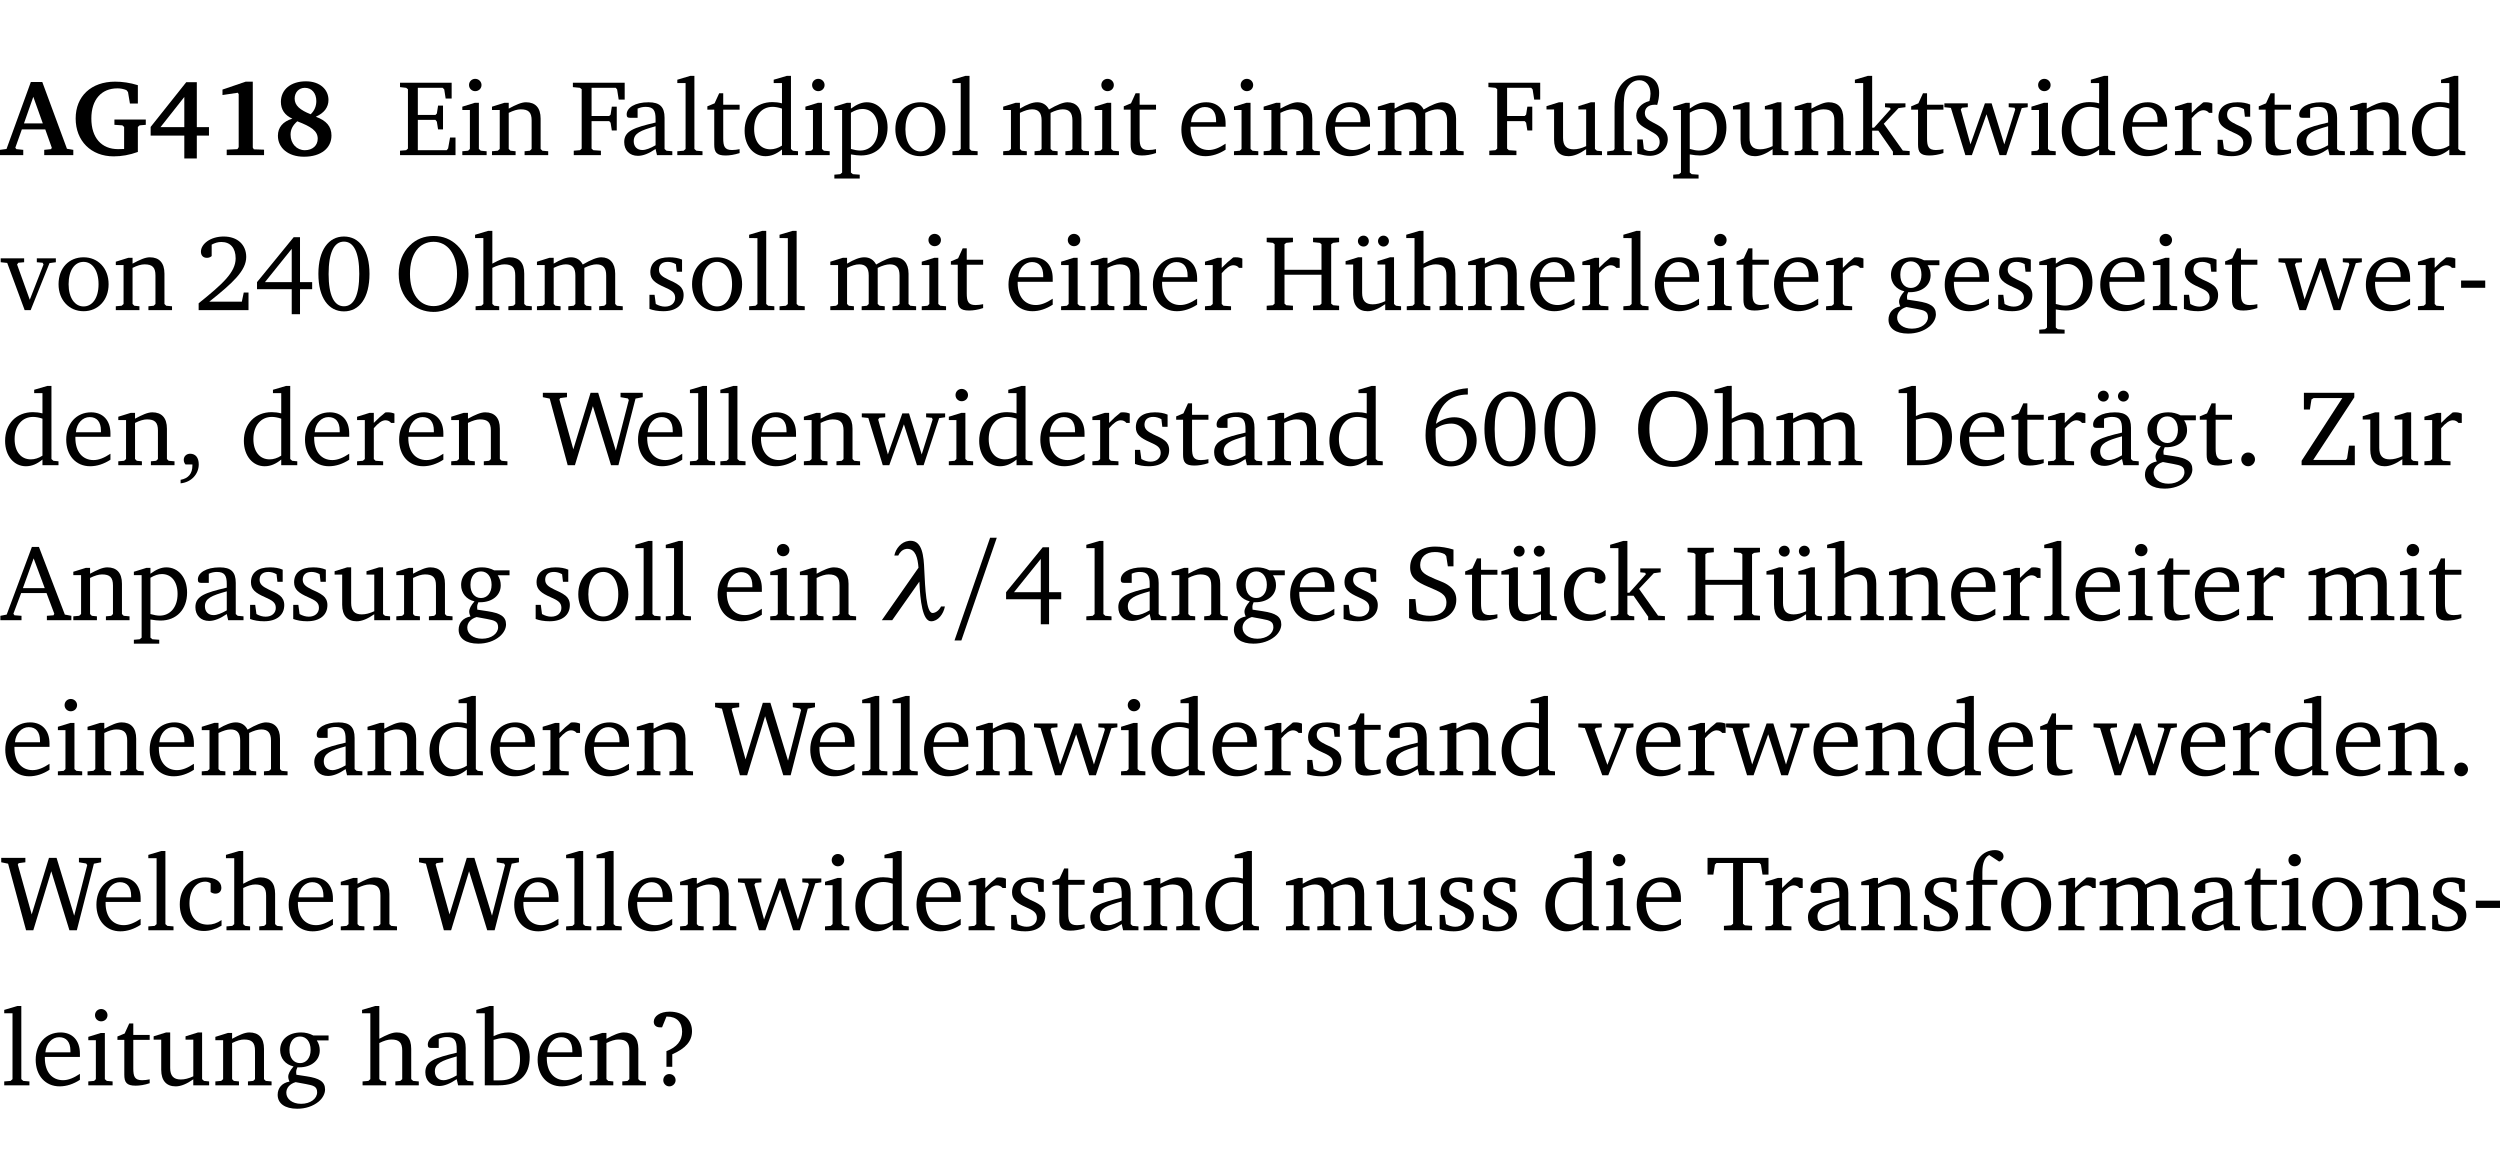 <?xml version="1.0" encoding="UTF-8" standalone="no"?>
<svg
   width="221.704pt"
   height="104.326pt"
   viewBox="0 0 221.704 104.326"
   version="1.2"
   id="svg823"
   sodipodi:docname="50286ffe2660.pdf"
   xmlns:inkscape="http://www.inkscape.org/namespaces/inkscape"
   xmlns:sodipodi="http://sodipodi.sourceforge.net/DTD/sodipodi-0.dtd"
   xmlns:xlink="http://www.w3.org/1999/xlink"
   xmlns="http://www.w3.org/2000/svg"
   xmlns:svg="http://www.w3.org/2000/svg">
  <sodipodi:namedview
     id="namedview825"
     pagecolor="#ffffff"
     bordercolor="#000000"
     borderopacity="0.25"
     inkscape:showpageshadow="2"
     inkscape:pageopacity="0.0"
     inkscape:pagecheckerboard="0"
     inkscape:deskcolor="#d1d1d1"
     inkscape:document-units="pt" />
  <defs
     id="defs160">
    <g
       id="g158">
      <symbol
         overflow="visible"
         id="glyph0-0">
        <path
           style="stroke:none"
           d=""
           id="path2" />
      </symbol>
      <symbol
         overflow="visible"
         id="glyph0-1">
        <path
           style="stroke:none"
           d="m 2.625,-6.484 -2.156,5.938 -0.578,0.078 V 0 h 2.062 V -0.469 L 1.344,-0.531 1.25,-0.656 1.828,-2.281 H 3.906 l 0.578,1.625 -0.062,0.125 -0.609,0.062 V 0 h 2.578 v -0.469 l -0.562,-0.094 -2.188,-5.922 z m 0.219,1.312 L 3.688,-2.812 H 2.016 Z m 0,0"
           id="path5" />
      </symbol>
      <symbol
         overflow="visible"
         id="glyph0-2">
        <path
           style="stroke:none"
           d="M 3.812,-3.156 V -2.688 L 4.516,-2.641 4.672,-2.5 v 1.953 c -0.25,0.016 -0.438,0.016 -0.531,0.016 -1.469,0 -2.375,-1 -2.375,-2.719 0,-1.672 0.891,-2.672 2.312,-2.672 0.266,0 0.531,0.047 0.797,0.156 L 5.016,-5.594 5.188,-4.578 h 0.703 v -1.625 C 5.188,-6.422 4.5,-6.516 3.875,-6.516 c -2.125,0 -3.5,1.297 -3.5,3.266 0,1.984 1.359,3.359 3.375,3.359 0.703,0 1.406,-0.125 2.141,-0.391 V -2.5 L 6.047,-2.641 6.594,-2.688 v -0.469 z m 0,0"
           id="path8" />
      </symbol>
      <symbol
         overflow="visible"
         id="glyph0-3">
        <path
           style="stroke:none"
           d="M 3.391,-6.469 0.234,-2.5 v 0.766 H 3.219 v 2.031 h 1.109 v -2.031 H 5.406 v -0.75 H 4.328 V -6.469 Z m -0.172,1.312 v 2.672 H 1.109 Z m 0,0"
           id="path11" />
      </symbol>
      <symbol
         overflow="visible"
         id="glyph0-4">
        <path
           style="stroke:none"
           d="m 3.109,-6.516 -2.062,0.703 v 0.484 l 1.359,-0.203 0.078,0.125 v 4.703 L 2.375,-0.531 1.422,-0.484 V 0 h 3.312 v -0.484 l -0.906,-0.031 -0.094,-0.156 v -5.844 z m 0,0"
           id="path14" />
      </symbol>
      <symbol
         overflow="visible"
         id="glyph0-5">
        <path
           style="stroke:none"
           d="M 3.312,-3.625 C 2.359,-4 1.891,-4.406 1.891,-5.016 c 0,-0.547 0.375,-0.953 0.906,-0.953 0.609,0 1.016,0.469 1.016,1.172 0,0.469 -0.172,0.859 -0.5,1.172 z m 0.453,0.219 c 0.75,-0.328 1.125,-0.844 1.125,-1.484 0,-0.938 -0.766,-1.656 -2,-1.656 -1.344,0 -2.219,0.734 -2.219,1.828 0,0.672 0.344,1.188 1.016,1.484 -0.844,0.25 -1.281,0.781 -1.281,1.516 0,1.062 0.891,1.859 2.312,1.859 1.531,0 2.438,-0.781 2.438,-1.875 0,-0.812 -0.453,-1.328 -1.391,-1.672 z M 2.125,-3 c 1.219,0.469 1.812,0.844 1.812,1.547 0,0.594 -0.453,1.016 -1.141,1.016 -0.719,0 -1.266,-0.578 -1.266,-1.375 0,-0.469 0.188,-0.828 0.594,-1.188 z m 0,0"
           id="path17" />
      </symbol>
      <symbol
         overflow="visible"
         id="glyph1-0">
        <path
           style="stroke:none"
           d=""
           id="path20" />
      </symbol>
      <symbol
         overflow="visible"
         id="glyph1-1">
        <path
           style="stroke:none"
           d="M 0.312,0 H 5.234 V -1.562 H 4.75 l -0.172,0.969 -0.125,0.156 h -2.562 V -3.125 h 1.562 l 0.125,0.156 0.109,0.688 H 4.125 V -4.391 H 3.688 l -0.109,0.703 -0.125,0.125 h -1.562 V -5.969 H 4.094 l 0.141,0.141 0.125,0.812 h 0.531 v -1.406 H 0.312 v 0.391 l 0.547,0.062 0.156,0.125 v 5.266 L 0.859,-0.438 0.312,-0.391 Z m 0,0"
           id="path23" />
      </symbol>
      <symbol
         overflow="visible"
         id="glyph1-2">
        <path
           style="stroke:none"
           d="m 1.469,-6.766 c -0.297,0 -0.547,0.234 -0.547,0.547 0,0.312 0.25,0.547 0.547,0.547 0.312,0 0.562,-0.234 0.562,-0.547 0,-0.297 -0.25,-0.547 -0.562,-0.547 z m -0.031,2.125 -1.109,0.344 V -4 H 1 v 3.453 L 0.844,-0.391 0.328,-0.344 V 0 h 2.156 V -0.344 L 1.969,-0.391 1.797,-0.547 v -4.094 z m 0,0"
           id="path26" />
      </symbol>
      <symbol
         overflow="visible"
         id="glyph1-3">
        <path
           style="stroke:none"
           d="M 0.281,0 H 2.375 V -0.344 L 1.922,-0.391 1.766,-0.547 V -3.75 c 0.406,-0.203 0.766,-0.312 1.062,-0.312 0.703,0 0.969,0.281 0.969,0.984 v 2.531 l -0.156,0.156 -0.469,0.047 V 0 h 2.094 V -0.344 L 4.75,-0.391 4.594,-0.547 v -2.688 c 0,-0.969 -0.469,-1.453 -1.297,-1.453 -0.406,0 -0.891,0.219 -1.531,0.562 v -0.516 h -0.375 L 0.281,-4.297 V -4 h 0.688 v 3.453 L 0.797,-0.391 0.281,-0.344 Z m 0,0"
           id="path29" />
      </symbol>
      <symbol
         overflow="visible"
         id="glyph1-4">
        <path
           style="stroke:none"
           d="M 0.312,0 H 2.719 V -0.391 L 2.047,-0.438 1.891,-0.578 v -2.438 h 1.562 L 3.578,-2.875 3.688,-2.188 H 4.125 V -4.297 H 3.688 l -0.109,0.703 -0.125,0.125 h -1.562 v -2.5 H 4.031 l 0.125,0.141 0.141,0.906 h 0.531 v -1.5 h -4.594 v 0.391 l 0.625,0.062 0.156,0.125 v 5.266 L 0.859,-0.438 0.312,-0.391 Z m 0,0"
           id="path32" />
      </symbol>
      <symbol
         overflow="visible"
         id="glyph1-5">
        <path
           style="stroke:none"
           d="M 3.188,-0.547 3.312,0 H 4.672 V -0.344 L 4.156,-0.391 3.984,-0.547 V -3.312 c 0,-0.969 -0.422,-1.375 -1.422,-1.375 -1.203,0 -1.938,0.484 -1.938,1.078 0,0.219 0.078,0.297 0.297,0.297 H 1.594 V -4.125 c 0.25,-0.109 0.484,-0.156 0.719,-0.156 0.688,0 0.875,0.328 0.875,1.078 v 0.312 C 1.281,-2.438 0.406,-2.156 0.406,-1.156 c 0,0.719 0.469,1.219 1.219,1.219 0.453,0 0.969,-0.203 1.562,-0.609 z m 0,-0.328 C 2.719,-0.609 2.328,-0.453 2.016,-0.453 1.531,-0.453 1.25,-0.766 1.25,-1.234 1.25,-1.938 1.844,-2.188 3.188,-2.562 Z m 0,0"
           id="path35" />
      </symbol>
      <symbol
         overflow="visible"
         id="glyph1-6">
        <path
           style="stroke:none"
           d="M 0.266,0 H 2.5 V -0.344 L 1.953,-0.391 1.781,-0.547 V -7.031 H 1.422 l -1.156,0.344 v 0.297 H 1 v 5.844 l -0.172,0.156 -0.562,0.047 z m 0,0"
           id="path38" />
      </symbol>
      <symbol
         overflow="visible"
         id="glyph1-7">
        <path
           style="stroke:none"
           d="m 0.844,-4.031 v 3.094 c 0,0.672 0.203,0.969 1,0.969 0.359,0 0.797,-0.062 1.25,-0.219 v -0.344 c -0.219,0.047 -0.438,0.078 -0.672,0.078 -0.656,0 -0.781,-0.328 -0.781,-1.047 V -4.031 H 3.094 v -0.438 H 1.641 V -5.484 H 1.281 L 0.875,-4.594 0.234,-4.328 v 0.297 z m 0,0"
           id="path41" />
      </symbol>
      <symbol
         overflow="visible"
         id="glyph1-8">
        <path
           style="stroke:none"
           d="M 3.656,-6.391 V -4.594 C 3.359,-4.672 3.078,-4.703 2.812,-4.703 c -1.453,0 -2.469,1.016 -2.469,2.547 0,1.344 0.797,2.25 1.844,2.25 0.531,0 0.984,-0.203 1.469,-0.594 V 0 H 5.078 V -0.344 L 4.625,-0.391 4.453,-0.547 V -7.031 H 4.094 L 2.922,-6.688 v 0.297 z m 0,5.547 C 3.312,-0.625 2.969,-0.516 2.625,-0.516 c -0.859,0 -1.438,-0.672 -1.438,-1.797 0,-1.203 0.672,-1.969 1.641,-1.969 0.219,0 0.516,0.047 0.828,0.156 z m 0,0"
           id="path44" />
      </symbol>
      <symbol
         overflow="visible"
         id="glyph1-9">
        <path
           style="stroke:none"
           d="m 0.219,2.078 h 2.25 V 1.734 L 1.859,1.688 1.688,1.547 V -0.062 C 2.047,0 2.344,0.031 2.578,0.031 4,0.031 4.938,-0.953 4.938,-2.453 4.938,-3.797 4.156,-4.688 3.094,-4.688 2.656,-4.688 2.203,-4.5 1.688,-4.125 V -4.641 H 1.328 L 0.219,-4.297 V -4 h 0.688 V 1.547 L 0.734,1.688 0.219,1.734 Z m 1.469,-2.625 v -3.219 c 0.375,-0.219 0.688,-0.328 1.016,-0.328 0.828,0 1.391,0.656 1.391,1.766 0,1.172 -0.656,1.922 -1.594,1.922 -0.219,0 -0.484,-0.047 -0.812,-0.141 z m 0,0"
           id="path47" />
      </symbol>
      <symbol
         overflow="visible"
         id="glyph1-10">
        <path
           style="stroke:none"
           d="m 2.578,-4.688 c -1.297,0 -2.219,0.953 -2.219,2.391 0,1.406 0.938,2.391 2.219,2.391 1.281,0 2.219,-0.984 2.219,-2.391 0,-1.422 -0.938,-2.391 -2.219,-2.391 z m 0,0.406 c 0.766,0 1.328,0.75 1.328,1.984 0,1.234 -0.562,1.969 -1.328,1.969 -0.766,0 -1.328,-0.75 -1.328,-1.969 0,-1.25 0.547,-1.984 1.328,-1.984 z m 0,0"
           id="path50" />
      </symbol>
      <symbol
         overflow="visible"
         id="glyph1-11">
        <path
           style="stroke:none"
           d="M 4.344,-4.047 C 4.125,-4.469 3.766,-4.688 3.297,-4.688 c -0.406,0 -0.906,0.188 -1.531,0.562 v -0.516 h -0.375 L 0.281,-4.297 V -4 h 0.688 v 3.453 L 0.797,-0.391 0.281,-0.344 V 0 H 2.375 V -0.344 L 1.922,-0.391 1.766,-0.547 V -3.75 C 2.188,-3.953 2.531,-4.062 2.844,-4.062 c 0.578,0 0.844,0.312 0.844,0.984 v 2.531 L 3.531,-0.391 3.062,-0.344 V 0 H 5.109 V -0.344 L 4.656,-0.391 4.484,-0.547 V -3.75 c 0.406,-0.203 0.781,-0.312 1.078,-0.312 0.594,0 0.859,0.312 0.859,0.984 v 2.531 L 6.25,-0.391 5.797,-0.344 V 0 h 2.094 V -0.344 L 7.375,-0.391 7.219,-0.547 v -2.688 c 0,-0.953 -0.484,-1.453 -1.234,-1.453 -0.375,0 -0.922,0.219 -1.641,0.641 z m 0,0"
           id="path53" />
      </symbol>
      <symbol
         overflow="visible"
         id="glyph1-12">
        <path
           style="stroke:none"
           d="m 4.281,-1.016 c -0.547,0.359 -1.016,0.562 -1.5,0.562 -0.969,0 -1.609,-0.734 -1.609,-1.953 0,-0.031 0,-0.078 0,-0.109 H 4.281 c 0,-0.109 0,-0.203 0,-0.297 0,-1.172 -0.672,-1.875 -1.719,-1.875 -1.281,0 -2.203,0.984 -2.203,2.422 0,1.406 0.859,2.359 2.125,2.359 0.609,0 1.219,-0.203 1.797,-0.578 z M 3.438,-2.922 H 1.219 c 0.062,-0.812 0.609,-1.344 1.219,-1.344 0.641,0 1,0.422 1,1.203 0,0.047 0,0.094 0,0.141 z m 0,0"
           id="path56" />
      </symbol>
      <symbol
         overflow="visible"
         id="glyph1-13">
        <path
           style="stroke:none"
           d="M 1.359,-4.688 0.25,-4.344 v 0.297 H 0.922 V -1.375 c 0,0.969 0.469,1.469 1.281,1.469 0.469,0 0.984,-0.219 1.562,-0.625 V 0 h 1.406 V -0.344 L 4.719,-0.391 4.547,-0.547 V -4.688 H 4.188 l -1.109,0.344 v 0.297 h 0.688 v 3.25 C 3.359,-0.609 3,-0.516 2.656,-0.516 c -0.641,0 -0.938,-0.328 -0.938,-1.016 V -4.688 Z m 0,0"
           id="path59" />
      </symbol>
      <symbol
         overflow="visible"
         id="glyph1-14">
        <path
           style="stroke:none"
           d="m 4.625,-4.453 c 0.109,-0.375 0.172,-0.719 0.172,-1.062 0,-1 -0.594,-1.562 -1.609,-1.562 -1.375,0 -2.344,1.078 -2.344,2.781 v 3.75 L 0.734,-0.406 0.188,-0.328 V 0 H 2.375 V -0.328 L 1.734,-0.375 1.656,-0.547 V -4.125 c 0,-0.766 0.031,-1.344 0.25,-1.75 0.281,-0.516 0.656,-0.766 1.141,-0.766 0.578,0 0.984,0.469 0.984,1.188 0,0.188 -0.031,0.406 -0.094,0.656 C 3.219,-4.625 2.766,-4.094 2.766,-3.5 c 0,0.656 0.453,0.922 1.188,1.328 0.562,0.312 0.891,0.484 0.891,1.016 0,0.438 -0.328,0.797 -0.828,0.797 -0.234,0 -0.406,-0.062 -0.578,-0.188 L 3.344,-1.391 H 2.859 V -0.125 C 3.344,0 3.703,0.062 3.953,0.062 c 0.969,0 1.609,-0.656 1.609,-1.469 0,-0.531 -0.297,-0.938 -0.922,-1.281 -0.688,-0.375 -1.109,-0.516 -1.109,-1.047 0,-0.438 0.312,-0.734 0.859,-0.734 0.062,0 0.141,0 0.234,0.016 z m 0,0"
           id="path62" />
      </symbol>
      <symbol
         overflow="visible"
         id="glyph1-15">
        <path
           style="stroke:none"
           d="m 0.234,0 h 2.094 v -0.344 l -0.438,-0.047 -0.172,-0.156 v -1.625 H 2.266 L 3.562,-0.312 V 0 H 5.047 V -0.359 L 4.438,-0.406 2.75,-2.781 4.062,-4.172 4.672,-4.25 v -0.344 h -1.812 V -4.25 l 0.438,0.047 0.062,0.125 -1.469,1.641 H 1.719 v -4.594 h -0.375 L 0.188,-6.688 v 0.297 h 0.734 v 5.844 L 0.75,-0.391 0.234,-0.344 Z m 0,0"
           id="path65" />
      </symbol>
      <symbol
         overflow="visible"
         id="glyph1-16">
        <path
           style="stroke:none"
           d="M -0.016,-4.594 V -4.25 L 0.562,-4.188 1.844,0 H 2.422 L 3.719,-3.625 4.875,0 H 5.469 L 6.844,-4.172 7.375,-4.25 V -4.594 H 5.688 V -4.25 l 0.516,0.047 0.062,0.156 -0.969,3.094 -1.125,-3.641 H 3.578 L 2.297,-0.953 1.438,-4.047 1.547,-4.203 2.062,-4.25 v -0.344 z m 0,0"
           id="path68" />
      </symbol>
      <symbol
         overflow="visible"
         id="glyph1-17">
        <path
           style="stroke:none"
           d="m 0.281,0 h 2.312 V -0.344 L 1.922,-0.391 1.766,-0.547 V -3.281 c 0.391,-0.453 0.719,-0.703 1.031,-0.703 0.203,0 0.375,0.078 0.5,0.234 H 3.594 V -4.578 C 3.391,-4.656 3.219,-4.688 3.016,-4.688 c -0.078,0 -0.156,0 -0.234,0.016 C 2.438,-4.406 2.094,-4.094 1.766,-3.75 v -0.891 h -0.375 L 0.281,-4.297 V -4 h 0.688 v 3.453 L 0.797,-0.391 0.281,-0.344 Z m 0,0"
           id="path71" />
      </symbol>
      <symbol
         overflow="visible"
         id="glyph1-18">
        <path
           style="stroke:none"
           d="M 3.297,-4.484 C 2.969,-4.625 2.594,-4.688 2.172,-4.688 c -1.094,0 -1.688,0.484 -1.688,1.328 0,0.641 0.422,0.953 1.234,1.312 0.625,0.281 0.969,0.453 0.969,0.953 0,0.453 -0.344,0.781 -0.906,0.781 -0.266,0 -0.531,-0.078 -0.812,-0.234 l -0.109,-0.812 H 0.406 v 1.25 c 0.328,0.125 0.75,0.203 1.234,0.203 1.125,0 1.797,-0.547 1.797,-1.438 0,-0.359 -0.141,-0.641 -0.375,-0.828 -0.312,-0.25 -0.672,-0.391 -1,-0.547 C 1.516,-2.984 1.25,-3.188 1.25,-3.594 c 0,-0.438 0.281,-0.688 0.781,-0.688 0.234,0 0.469,0.062 0.719,0.203 l 0.078,0.672 h 0.469 z m 0,0"
           id="path74" />
      </symbol>
      <symbol
         overflow="visible"
         id="glyph1-19">
        <path
           style="stroke:none"
           d="M -0.047,-4.594 V -4.25 L 0.531,-4.188 2.078,0 h 0.531 L 4.281,-4.172 4.844,-4.25 V -4.594 H 3.156 V -4.25 l 0.516,0.047 0.078,0.156 -1.219,3.125 -1.125,-3.125 0.109,-0.156 L 2.031,-4.25 v -0.344 z m 0,0"
           id="path77" />
      </symbol>
      <symbol
         overflow="visible"
         id="glyph1-20">
        <path
           style="stroke:none"
           d="m 1.344,-0.75 c 2.125,-1.688 3.281,-2.766 3.281,-3.969 0,-1.078 -0.766,-1.812 -2,-1.812 -1.188,0 -2.016,0.672 -2.016,1.344 0,0.328 0.188,0.547 0.531,0.547 0.156,0 0.297,-0.047 0.422,-0.156 V -5.812 c 0.297,-0.156 0.562,-0.234 0.859,-0.234 0.797,0 1.266,0.531 1.266,1.453 0,1.25 -1.188,2.297 -3.281,3.984 V 0 H 4.828 V -1.562 H 4.406 L 4.234,-0.75 Z m 0,0"
           id="path80" />
      </symbol>
      <symbol
         overflow="visible"
         id="glyph1-21">
        <path
           style="stroke:none"
           d="m 3.516,-6.469 -3.25,3.984 v 0.625 H 3.344 v 2.219 h 0.734 v -2.219 H 5.156 v -0.625 H 4.078 V -6.469 Z M 3.344,-5.438 v 2.953 h -2.375 z m 0,0"
           id="path83" />
      </symbol>
      <symbol
         overflow="visible"
         id="glyph1-22">
        <path
           style="stroke:none"
           d="m 2.656,-6.531 c -1.359,0 -2.266,1.203 -2.266,3.312 0,2.125 0.906,3.328 2.266,3.328 1.375,0 2.266,-1.203 2.266,-3.328 0,-2.109 -0.891,-3.312 -2.266,-3.312 z m 0,0.453 c 0.875,0 1.359,0.969 1.359,2.859 0,1.906 -0.484,2.875 -1.359,2.875 -0.875,0 -1.359,-0.969 -1.359,-2.859 0,-1.906 0.484,-2.875 1.359,-2.875 z m 0,0"
           id="path86" />
      </symbol>
      <symbol
         overflow="visible"
         id="glyph1-23">
        <path
           style="stroke:none"
           d="m 3.5,-6.578 c -0.828,0 -1.547,0.281 -2.109,0.844 C 0.75,-5.109 0.406,-4.25 0.406,-3.219 c 0,1.047 0.344,1.922 0.984,2.547 C 1.953,-0.141 2.688,0.156 3.5,0.156 c 1.109,0 2.062,-0.562 2.594,-1.469 0.328,-0.562 0.5,-1.188 0.5,-1.906 C 6.594,-4.25 6.25,-5.109 5.609,-5.734 5.031,-6.297 4.328,-6.578 3.5,-6.578 Z m 0,0.516 c 1.234,0 2.078,1.078 2.078,2.844 0,1.781 -0.844,2.859 -2.078,2.859 -1.25,0 -2.094,-1.078 -2.094,-2.859 C 1.406,-5.016 2.25,-6.062 3.5,-6.062 Z m 0,0"
           id="path89" />
      </symbol>
      <symbol
         overflow="visible"
         id="glyph1-24">
        <path
           style="stroke:none"
           d="M 1.344,-7.031 0.188,-6.688 v 0.297 h 0.734 v 5.844 L 0.75,-0.391 0.234,-0.344 V 0 h 2.094 V -0.344 L 1.891,-0.391 1.719,-0.547 V -3.75 c 0.406,-0.203 0.766,-0.312 1.062,-0.312 0.703,0 0.969,0.281 0.969,0.984 v 2.531 l -0.172,0.156 -0.438,0.047 V 0 H 5.219 v -0.344 l -0.5,-0.047 -0.172,-0.156 v -2.688 c 0,-0.969 -0.453,-1.453 -1.281,-1.453 -0.422,0 -0.906,0.219 -1.547,0.562 v -2.906 z m 0,0"
           id="path92" />
      </symbol>
      <symbol
         overflow="visible"
         id="glyph1-25">
        <path
           style="stroke:none"
           d="m 0.312,-6.422 v 0.391 l 0.547,0.062 0.156,0.125 v 5.266 L 0.859,-0.438 0.312,-0.391 V 0 H 2.641 V -0.391 L 2.047,-0.438 1.891,-0.578 v -2.562 h 3.281 v 2.562 L 5.016,-0.438 4.422,-0.391 V 0 h 2.312 V -0.391 L 6.203,-0.438 6.031,-0.578 V -5.844 l 0.172,-0.125 0.531,-0.062 v -0.391 h -2.312 v 0.391 l 0.594,0.062 0.156,0.125 v 2.266 H 1.891 V -5.844 l 0.156,-0.125 0.594,-0.062 v -0.391 z m 0,0"
           id="path95" />
      </symbol>
      <symbol
         overflow="visible"
         id="glyph1-26">
        <path
           style="stroke:none"
           d="M 1.359,-4.688 0.25,-4.344 v 0.297 H 0.922 V -1.375 c 0,0.969 0.469,1.469 1.281,1.469 0.469,0 0.984,-0.219 1.562,-0.625 V 0 h 1.406 V -0.344 L 4.719,-0.391 4.547,-0.547 V -4.688 H 4.188 l -1.109,0.344 v 0.297 h 0.688 v 3.25 C 3.359,-0.609 3,-0.516 2.656,-0.516 c -0.641,0 -0.938,-0.328 -0.938,-1.016 V -4.688 Z M 1.844,-6.609 c -0.281,0 -0.5,0.219 -0.5,0.484 0,0.266 0.219,0.484 0.5,0.484 0.266,0 0.469,-0.219 0.469,-0.484 0,-0.266 -0.203,-0.484 -0.469,-0.484 z m 1.766,0 c -0.266,0 -0.484,0.219 -0.484,0.484 0,0.266 0.219,0.484 0.484,0.484 0.266,0 0.484,-0.219 0.484,-0.484 0,-0.266 -0.219,-0.484 -0.484,-0.484 z m 0,0"
           id="path98" />
      </symbol>
      <symbol
         overflow="visible"
         id="glyph1-27">
        <path
           style="stroke:none"
           d="M 3.531,-4.422 C 3.172,-4.609 2.812,-4.688 2.453,-4.688 c -1.141,0 -1.859,0.641 -1.859,1.562 0,0.719 0.453,1.281 1.188,1.453 -0.312,0.359 -0.469,0.656 -0.469,0.906 0,0.156 0.047,0.297 0.109,0.438 C 0.766,-0.219 0.375,0.234 0.375,0.844 0.375,1.609 1.016,2.078 2.109,2.078 2.844,2.078 3.5,1.859 4,1.453 4.375,1.141 4.578,0.734 4.578,0.375 c 0,-0.703 -0.5,-1 -1.625,-1.172 L 2.031,-0.938 c 0,-0.109 -0.016,-0.188 -0.016,-0.234 0,-0.141 0.047,-0.297 0.109,-0.422 0.062,0 0.109,0 0.156,0 1.109,0 1.828,-0.641 1.828,-1.5 0,-0.328 -0.078,-0.609 -0.266,-0.891 h 1.047 v -0.438 z m -1.172,0.094 c 0.547,0 0.938,0.453 0.938,1.188 0,0.719 -0.391,1.172 -0.938,1.172 -0.562,0 -0.938,-0.453 -0.938,-1.172 0,-0.734 0.375,-1.188 0.938,-1.188 z M 1.969,-0.281 2.891,-0.109 C 3.562,0.016 3.875,0.109 3.875,0.625 c 0,0.547 -0.578,1.016 -1.422,1.016 -0.797,0 -1.312,-0.438 -1.312,-0.984 0,-0.422 0.297,-0.781 0.828,-0.938 z m 0,0"
           id="path101" />
      </symbol>
      <symbol
         overflow="visible"
         id="glyph1-28">
        <path
           style="stroke:none"
           d="m 0.453,-2.625 v 0.641 H 2.594 V -2.625 Z m 0,0"
           id="path104" />
      </symbol>
      <symbol
         overflow="visible"
         id="glyph1-29">
        <path
           style="stroke:none"
           d="m 0.375,1.609 c 0.969,-0.094 1.609,-0.844 1.609,-1.672 0,-0.609 -0.281,-0.953 -0.766,-0.953 -0.312,0 -0.562,0.219 -0.562,0.531 0,0.172 0.047,0.297 0.156,0.422 h 0.609 c 0,0.031 0,0.078 0,0.094 0,0.703 -0.344,1.141 -1.047,1.266 z m 0,0"
           id="path107" />
      </symbol>
      <symbol
         overflow="visible"
         id="glyph1-30">
        <path
           style="stroke:none"
           d="M 2.203,0 H 2.844 L 4.438,-5.234 6.047,0 h 0.656 l 1.516,-5.906 0.641,-0.125 v -0.391 h -1.969 v 0.391 l 0.641,0.109 0.094,0.141 -1.156,4.484 -1.562,-5.125 H 4.234 l -1.531,5.016 -1.234,-4.422 0.078,-0.125 0.594,-0.078 V -6.422 H 0 v 0.391 l 0.609,0.125 z m 0,0"
           id="path110" />
      </symbol>
      <symbol
         overflow="visible"
         id="glyph1-31">
        <path
           style="stroke:none"
           d="m 4.234,-6.828 c -2.344,0.156 -3.75,1.734 -3.75,4.172 0,1.734 0.938,2.766 2.219,2.766 1.312,0 2.312,-0.984 2.312,-2.281 0,-1.219 -0.844,-2.078 -1.984,-2.078 -0.562,0 -1.125,0.203 -1.625,0.578 0.297,-1.703 1.266,-2.594 2.797,-2.594 0.016,0 0.031,0 0.031,0 z M 1.391,-3.25 c 0.391,-0.281 0.859,-0.438 1.375,-0.438 0.812,0 1.391,0.625 1.391,1.609 0,1 -0.578,1.734 -1.375,1.734 -0.891,0 -1.406,-0.797 -1.406,-2.328 0,-0.172 0,-0.375 0.016,-0.578 z m 0,0"
           id="path113" />
      </symbol>
      <symbol
         overflow="visible"
         id="glyph1-32">
        <path
           style="stroke:none"
           d="M 1.25,-7.031 0.078,-6.688 v 0.297 h 0.75 V 0 h 1.219 C 3.875,0 4.812,-0.875 4.812,-2.516 4.812,-3.812 4.047,-4.688 2.922,-4.688 c -0.422,0 -0.844,0.109 -1.312,0.328 V -7.031 Z M 1.609,-0.438 V -4.031 C 1.938,-4.125 2.219,-4.188 2.453,-4.188 c 0.953,0 1.5,0.656 1.5,1.859 0,1.312 -0.562,1.891 -1.812,1.891 -0.047,0 -0.234,0 -0.531,0 z m 0,0"
           id="path116" />
      </symbol>
      <symbol
         overflow="visible"
         id="glyph1-33">
        <path
           style="stroke:none"
           d="M 3.188,-0.547 3.312,0 H 4.672 V -0.344 L 4.156,-0.391 3.984,-0.547 V -3.312 c 0,-0.969 -0.422,-1.375 -1.422,-1.375 -1.203,0 -1.938,0.484 -1.938,1.078 0,0.219 0.078,0.297 0.297,0.297 H 1.594 V -4.125 c 0.25,-0.109 0.484,-0.156 0.719,-0.156 0.688,0 0.875,0.328 0.875,1.078 v 0.312 C 1.281,-2.438 0.406,-2.156 0.406,-1.156 c 0,0.719 0.469,1.219 1.219,1.219 0.453,0 0.969,-0.203 1.562,-0.609 z m 0,-0.328 C 2.719,-0.609 2.328,-0.453 2.016,-0.453 1.531,-0.453 1.25,-0.766 1.25,-1.234 1.25,-1.938 1.844,-2.188 3.188,-2.562 Z M 1.547,-6.609 c -0.281,0 -0.5,0.219 -0.5,0.484 0,0.266 0.219,0.484 0.5,0.484 0.266,0 0.469,-0.219 0.469,-0.484 0,-0.266 -0.203,-0.484 -0.469,-0.484 z m 1.766,0 c -0.266,0 -0.484,0.219 -0.484,0.484 0,0.266 0.219,0.484 0.484,0.484 0.266,0 0.484,-0.219 0.484,-0.484 0,-0.266 -0.219,-0.484 -0.484,-0.484 z m 0,0"
           id="path119" />
      </symbol>
      <symbol
         overflow="visible"
         id="glyph1-34">
        <path
           style="stroke:none"
           d="M 1.328,-1.125 C 1,-1.125 0.719,-0.859 0.719,-0.516 0.719,-0.172 1,0.094 1.328,0.094 1.656,0.094 1.938,-0.188 1.938,-0.516 1.938,-0.859 1.656,-1.125 1.328,-1.125 Z m 0,0"
           id="path122" />
      </symbol>
      <symbol
         overflow="visible"
         id="glyph1-35">
        <path
           style="stroke:none"
           d="M 0.641,-6.422 V -4.938 h 0.531 L 1.312,-5.828 1.5,-5.953 H 4.047 L 0.438,-0.391 V 0 H 5.156 V -1.734 H 4.641 L 4.469,-0.594 4.359,-0.469 H 1.469 l 3.641,-5.547 v -0.406 z m 0,0"
           id="path125" />
      </symbol>
      <symbol
         overflow="visible"
         id="glyph1-36">
        <path
           style="stroke:none"
           d="m 2.719,-6.5 -2.234,6 -0.562,0.109 V 0 h 1.875 v -0.391 l -0.625,-0.047 -0.094,-0.141 0.688,-1.828 h 2.25 l 0.688,1.828 -0.062,0.141 -0.594,0.047 V 0 H 6.219 V -0.391 L 5.641,-0.5 3.344,-6.5 Z M 2.875,-5.484 3.859,-2.844 h -1.938 z m 0,0"
           id="path128" />
      </symbol>
      <symbol
         overflow="visible"
         id="glyph1-37">
        <path
           style="stroke:none"
           d="m 0.578,-0.188 c 0.438,0.188 1.031,0.297 1.719,0.297 1.531,0 2.469,-0.781 2.469,-1.922 0,-0.422 -0.141,-0.766 -0.422,-1.047 -0.438,-0.438 -0.953,-0.578 -1.438,-0.781 -0.875,-0.375 -1.344,-0.609 -1.344,-1.25 0,-0.703 0.5,-1.156 1.312,-1.156 0.328,0 0.609,0.062 0.859,0.188 L 3.875,-5.688 4.016,-4.781 h 0.5 V -6.266 C 3.953,-6.438 3.406,-6.531 2.891,-6.531 c -1.359,0 -2.219,0.75 -2.219,1.844 0,0.922 0.562,1.281 1.625,1.734 1.047,0.453 1.594,0.625 1.594,1.406 0,0.672 -0.516,1.156 -1.438,1.156 -0.438,0 -0.797,-0.078 -1.078,-0.219 L 1.25,-0.781 1.141,-1.875 h -0.562 z m 0,0"
           id="path131" />
      </symbol>
      <symbol
         overflow="visible"
         id="glyph1-38">
        <path
           style="stroke:none"
           d="m 4.062,-0.406 v -0.5 C 3.656,-0.625 3.266,-0.5 2.844,-0.5 c -0.984,0 -1.625,-0.688 -1.625,-1.875 0,-1.203 0.594,-1.938 1.406,-1.938 0.172,0 0.312,0.047 0.469,0.141 v 0.781 C 3.234,-3.297 3.375,-3.25 3.516,-3.25 c 0.328,0 0.531,-0.203 0.531,-0.516 C 4.047,-4.312 3.531,-4.688 2.625,-4.688 c -1.344,0 -2.266,0.953 -2.266,2.391 0,1.406 0.844,2.359 2.141,2.359 0.516,0 1.031,-0.156 1.562,-0.469 z m 0,0"
           id="path134" />
      </symbol>
      <symbol
         overflow="visible"
         id="glyph1-39">
        <path
           style="stroke:none"
           d="M 0.156,-6.422 V -4.938 H 0.672 L 0.812,-5.828 0.953,-5.969 h 1.469 v 5.391 L 2.25,-0.438 1.609,-0.391 V 0 h 2.5 V -0.391 L 3.469,-0.438 3.297,-0.578 V -5.969 h 1.469 l 0.125,0.141 L 5.031,-4.938 H 5.562 v -1.484 z m 0,0"
           id="path137" />
      </symbol>
      <symbol
         overflow="visible"
         id="glyph1-40">
        <path
           style="stroke:none"
           d="M 0.281,0 H 2.5 V -0.344 L 1.906,-0.391 1.75,-0.547 V -4.031 h 1.344 v -0.438 H 1.766 v -0.703 c 0,-0.797 0.203,-1.297 0.609,-1.5 L 3.25,-6.094 c 0.25,-0.062 0.391,-0.25 0.391,-0.469 0,-0.312 -0.297,-0.547 -0.75,-0.547 -1.125,0 -1.938,0.938 -1.938,2.531 0,0.031 0,0.062 0,0.109 L 0.344,-4.328 v 0.297 h 0.609 v 3.484 l -0.172,0.156 -0.5,0.047 z m 0,0"
           id="path140" />
      </symbol>
      <symbol
         overflow="visible"
         id="glyph1-41">
        <path
           style="stroke:none"
           d="m 2.172,-2.75 c 1.172,-0.516 1.75,-1.156 1.75,-2.047 0,-1.031 -0.766,-1.734 -1.984,-1.734 -0.859,0 -1.406,0.406 -1.406,0.891 0,0.312 0.203,0.5 0.562,0.5 0.062,0 0.125,0 0.172,0 L 1.656,-6.094 c 0.031,0 0.031,0 0.062,0 0.844,0 1.328,0.5 1.328,1.344 0,0.797 -0.469,1.375 -1.391,1.719 v 1.391 H 2.172 Z M 1.906,-1 C 1.609,-1 1.375,-0.766 1.375,-0.453 c 0,0.297 0.234,0.547 0.531,0.547 0.312,0 0.562,-0.25 0.562,-0.547 C 2.469,-0.766 2.219,-1 1.906,-1 Z m 0,0"
           id="path143" />
      </symbol>
      <symbol
         overflow="visible"
         id="glyph2-0">
        <path
           style="stroke:none"
           d=""
           id="path146" />
      </symbol>
      <symbol
         overflow="visible"
         id="glyph2-1">
        <path
           style="stroke:none"
           d="m 1.422,-5.734 h 0.344 c 0.141,-0.297 0.375,-0.531 0.672,-0.578 0.047,-0.016 0.094,-0.016 0.141,-0.016 0.719,0 0.922,0.812 0.984,1.672 L 0.312,0 h 0.922 l 2.406,-3.422 c 0.078,1.688 0.281,3.516 1.047,3.516 0.609,0 1.094,-0.641 1.219,-1.312 H 5.562 c -0.141,0.297 -0.422,0.547 -0.719,0.578 -0.016,0 -0.031,0 -0.031,0 -0.562,0 -0.656,-2.203 -0.734,-3.812 -0.047,-1.234 -0.172,-2.594 -1.219,-2.594 -0.062,0 -0.109,0 -0.188,0.016 -0.609,0.078 -1.125,0.656 -1.25,1.297 z m 0,0"
           id="path149" />
      </symbol>
      <symbol
         overflow="visible"
         id="glyph3-0">
        <path
           style="stroke:none"
           d=""
           id="path152" />
      </symbol>
      <symbol
         overflow="visible"
         id="glyph3-1">
        <path
           style="stroke:none"
           d="M 4.281,-7.312 H 3.688 L 0.531,1.797 h 0.609 z m 0,0"
           id="path155" />
      </symbol>
    </g>
  </defs>
  <g
     id="surface1"
     transform="translate(-46.663,-104.995)">
    <path
       style="fill:none;stroke:#000000;stroke-width:0.01;stroke-linecap:butt;stroke-linejoin:miter;stroke-miterlimit:10;stroke-opacity:0.01"
       d="M 3.4375e-4,-0.001 H 218.27"
       transform="matrix(1,0,0,-1,46.777,104.999)"
       id="path162" />
    <g
       style="fill:#000000;fill-opacity:1"
       id="g174">
      <use
         xlink:href="#glyph0-1"
         x="46.772"
         y="118.752"
         id="use164" />
      <use
         xlink:href="#glyph0-2"
         x="52.998"
         y="118.752"
         id="use166" />
      <use
         xlink:href="#glyph0-3"
         x="59.789"
         y="118.752"
         id="use168" />
      <use
         xlink:href="#glyph0-4"
         x="65.346"
         y="118.752"
         id="use170" />
      <use
         xlink:href="#glyph0-5"
         x="70.902"
         y="118.752"
         id="use172" />
    </g>
    <g
       style="fill:#000000;fill-opacity:1"
       id="g182">
      <use
         xlink:href="#glyph1-1"
         x="81.825"
         y="118.752"
         id="use176" />
      <use
         xlink:href="#glyph1-2"
         x="87.334"
         y="118.752"
         id="use178" />
      <use
         xlink:href="#glyph1-3"
         x="90.012"
         y="118.752"
         id="use180" />
    </g>
    <g
       style="fill:#000000;fill-opacity:1"
       id="g186">
      <use
         xlink:href="#glyph1-4"
         x="97.233"
         y="118.752"
         id="use184" />
    </g>
    <g
       style="fill:#000000;fill-opacity:1"
       id="g204">
      <use
         xlink:href="#glyph1-5"
         x="101.613"
         y="118.752"
         id="use188" />
      <use
         xlink:href="#glyph1-6"
         x="106.462"
         y="118.752"
         id="use190" />
      <use
         xlink:href="#glyph1-7"
         x="109.159"
         y="118.752"
         id="use192" />
      <use
         xlink:href="#glyph1-8"
         x="112.354"
         y="118.752"
         id="use194" />
      <use
         xlink:href="#glyph1-2"
         x="117.758"
         y="118.752"
         id="use196" />
      <use
         xlink:href="#glyph1-9"
         x="120.436"
         y="118.752"
         id="use198" />
      <use
         xlink:href="#glyph1-10"
         x="125.706"
         y="118.752"
         id="use200" />
      <use
         xlink:href="#glyph1-6"
         x="130.861"
         y="118.752"
         id="use202" />
    </g>
    <g
       style="fill:#000000;fill-opacity:1"
       id="g212">
      <use
         xlink:href="#glyph1-11"
         x="135.346"
         y="118.752"
         id="use206" />
      <use
         xlink:href="#glyph1-2"
         x="143.409"
         y="118.752"
         id="use208" />
      <use
         xlink:href="#glyph1-7"
         x="146.087"
         y="118.752"
         id="use210" />
    </g>
    <g
       style="fill:#000000;fill-opacity:1"
       id="g224">
      <use
         xlink:href="#glyph1-12"
         x="151.07"
         y="118.752"
         id="use214" />
      <use
         xlink:href="#glyph1-2"
         x="155.766"
         y="118.752"
         id="use216" />
      <use
         xlink:href="#glyph1-3"
         x="158.444"
         y="118.752"
         id="use218" />
      <use
         xlink:href="#glyph1-12"
         x="163.876"
         y="118.752"
         id="use220" />
      <use
         xlink:href="#glyph1-11"
         x="168.572"
         y="118.752"
         id="use222" />
    </g>
    <g
       style="fill:#000000;fill-opacity:1"
       id="g262">
      <use
         xlink:href="#glyph1-4"
         x="178.423"
         y="118.752"
         id="use226" />
      <use
         xlink:href="#glyph1-13"
         x="183.559"
         y="118.752"
         id="use228" />
      <use
         xlink:href="#glyph1-14"
         x="189.001"
         y="118.752"
         id="use230" />
      <use
         xlink:href="#glyph1-9"
         x="194.826"
         y="118.752"
         id="use232" />
      <use
         xlink:href="#glyph1-13"
         x="200.096"
         y="118.752"
         id="use234" />
      <use
         xlink:href="#glyph1-3"
         x="205.538"
         y="118.752"
         id="use236" />
      <use
         xlink:href="#glyph1-15"
         x="210.97"
         y="118.752"
         id="use238" />
      <use
         xlink:href="#glyph1-7"
         x="215.915"
         y="118.752"
         id="use240" />
      <use
         xlink:href="#glyph1-16"
         x="219.11"
         y="118.752"
         id="use242" />
      <use
         xlink:href="#glyph1-2"
         x="226.484"
         y="118.752"
         id="use244" />
      <use
         xlink:href="#glyph1-8"
         x="229.161"
         y="118.752"
         id="use246" />
      <use
         xlink:href="#glyph1-12"
         x="234.565"
         y="118.752"
         id="use248" />
      <use
         xlink:href="#glyph1-17"
         x="239.261"
         y="118.752"
         id="use250" />
      <use
         xlink:href="#glyph1-18"
         x="242.915"
         y="118.752"
         id="use252" />
      <use
         xlink:href="#glyph1-7"
         x="246.74"
         y="118.752"
         id="use254" />
      <use
         xlink:href="#glyph1-5"
         x="249.935"
         y="118.752"
         id="use256" />
      <use
         xlink:href="#glyph1-3"
         x="254.784"
         y="118.752"
         id="use258" />
      <use
         xlink:href="#glyph1-8"
         x="260.216"
         y="118.752"
         id="use260" />
    </g>
    <g
       style="fill:#000000;fill-opacity:1"
       id="g270">
      <use
         xlink:href="#glyph1-19"
         x="46.772"
         y="132.5"
         id="use264" />
      <use
         xlink:href="#glyph1-10"
         x="51.497"
         y="132.5"
         id="use266" />
      <use
         xlink:href="#glyph1-3"
         x="56.652"
         y="132.5"
         id="use268" />
    </g>
    <g
       style="fill:#000000;fill-opacity:1"
       id="g278">
      <use
         xlink:href="#glyph1-20"
         x="63.873"
         y="132.5"
         id="use272" />
      <use
         xlink:href="#glyph1-21"
         x="69.19"
         y="132.5"
         id="use274" />
      <use
         xlink:href="#glyph1-22"
         x="74.508"
         y="132.5"
         id="use276" />
    </g>
    <g
       style="fill:#000000;fill-opacity:1"
       id="g286">
      <use
         xlink:href="#glyph1-23"
         x="81.614"
         y="132.5"
         id="use280" />
      <use
         xlink:href="#glyph1-24"
         x="88.606"
         y="132.5"
         id="use282" />
      <use
         xlink:href="#glyph1-11"
         x="94"
         y="132.5"
         id="use284" />
    </g>
    <g
       style="fill:#000000;fill-opacity:1"
       id="g296">
      <use
         xlink:href="#glyph1-18"
         x="103.851"
         y="132.5"
         id="use288" />
      <use
         xlink:href="#glyph1-10"
         x="107.677"
         y="132.5"
         id="use290" />
      <use
         xlink:href="#glyph1-6"
         x="112.832"
         y="132.5"
         id="use292" />
      <use
         xlink:href="#glyph1-6"
         x="115.529"
         y="132.5"
         id="use294" />
    </g>
    <g
       style="fill:#000000;fill-opacity:1"
       id="g304">
      <use
         xlink:href="#glyph1-11"
         x="120.015"
         y="132.5"
         id="use298" />
      <use
         xlink:href="#glyph1-2"
         x="128.077"
         y="132.5"
         id="use300" />
      <use
         xlink:href="#glyph1-7"
         x="130.755"
         y="132.5"
         id="use302" />
    </g>
    <g
       style="fill:#000000;fill-opacity:1"
       id="g316">
      <use
         xlink:href="#glyph1-12"
         x="135.738"
         y="132.5"
         id="use306" />
      <use
         xlink:href="#glyph1-2"
         x="140.434"
         y="132.5"
         id="use308" />
      <use
         xlink:href="#glyph1-3"
         x="143.112"
         y="132.5"
         id="use310" />
      <use
         xlink:href="#glyph1-12"
         x="148.545"
         y="132.5"
         id="use312" />
      <use
         xlink:href="#glyph1-17"
         x="153.241"
         y="132.5"
         id="use314" />
    </g>
    <g
       style="fill:#000000;fill-opacity:1"
       id="g342">
      <use
         xlink:href="#glyph1-25"
         x="158.683"
         y="132.5"
         id="use318" />
      <use
         xlink:href="#glyph1-26"
         x="165.741"
         y="132.5"
         id="use320" />
      <use
         xlink:href="#glyph1-24"
         x="171.183"
         y="132.5"
         id="use322" />
      <use
         xlink:href="#glyph1-3"
         x="176.577"
         y="132.5"
         id="use324" />
      <use
         xlink:href="#glyph1-12"
         x="182.01"
         y="132.5"
         id="use326" />
      <use
         xlink:href="#glyph1-17"
         x="186.706"
         y="132.5"
         id="use328" />
      <use
         xlink:href="#glyph1-6"
         x="190.359"
         y="132.5"
         id="use330" />
      <use
         xlink:href="#glyph1-12"
         x="193.056"
         y="132.5"
         id="use332" />
      <use
         xlink:href="#glyph1-2"
         x="197.752"
         y="132.5"
         id="use334" />
      <use
         xlink:href="#glyph1-7"
         x="200.43"
         y="132.5"
         id="use336" />
      <use
         xlink:href="#glyph1-12"
         x="203.625"
         y="132.5"
         id="use338" />
      <use
         xlink:href="#glyph1-17"
         x="208.321"
         y="132.5"
         id="use340" />
    </g>
    <g
       style="fill:#000000;fill-opacity:1"
       id="g360">
      <use
         xlink:href="#glyph1-27"
         x="213.763"
         y="132.5"
         id="use344" />
      <use
         xlink:href="#glyph1-12"
         x="218.765"
         y="132.5"
         id="use346" />
      <use
         xlink:href="#glyph1-18"
         x="223.461"
         y="132.5"
         id="use348" />
      <use
         xlink:href="#glyph1-9"
         x="227.287"
         y="132.5"
         id="use350" />
      <use
         xlink:href="#glyph1-12"
         x="232.557"
         y="132.5"
         id="use352" />
      <use
         xlink:href="#glyph1-2"
         x="237.253"
         y="132.5"
         id="use354" />
      <use
         xlink:href="#glyph1-18"
         x="239.931"
         y="132.5"
         id="use356" />
      <use
         xlink:href="#glyph1-7"
         x="243.756"
         y="132.5"
         id="use358" />
    </g>
    <g
       style="fill:#000000;fill-opacity:1"
       id="g370">
      <use
         xlink:href="#glyph1-16"
         x="248.739"
         y="132.5"
         id="use362" />
      <use
         xlink:href="#glyph1-12"
         x="256.113"
         y="132.5"
         id="use364" />
      <use
         xlink:href="#glyph1-17"
         x="260.809"
         y="132.5"
         id="use366" />
      <use
         xlink:href="#glyph1-28"
         x="264.463"
         y="132.5"
         id="use368" />
    </g>
    <g
       style="fill:#000000;fill-opacity:1"
       id="g380">
      <use
         xlink:href="#glyph1-8"
         x="46.772"
         y="146.249"
         id="use372" />
      <use
         xlink:href="#glyph1-12"
         x="52.176"
         y="146.249"
         id="use374" />
      <use
         xlink:href="#glyph1-3"
         x="56.872"
         y="146.249"
         id="use376" />
      <use
         xlink:href="#glyph1-29"
         x="62.304"
         y="146.249"
         id="use378" />
    </g>
    <g
       style="fill:#000000;fill-opacity:1"
       id="g392">
      <use
         xlink:href="#glyph1-8"
         x="67.947"
         y="146.249"
         id="use382" />
      <use
         xlink:href="#glyph1-12"
         x="73.351"
         y="146.249"
         id="use384" />
      <use
         xlink:href="#glyph1-17"
         x="78.047"
         y="146.249"
         id="use386" />
      <use
         xlink:href="#glyph1-12"
         x="81.7"
         y="146.249"
         id="use388" />
      <use
         xlink:href="#glyph1-3"
         x="86.396"
         y="146.249"
         id="use390" />
    </g>
    <g
       style="fill:#000000;fill-opacity:1"
       id="g396">
      <use
         xlink:href="#glyph1-30"
         x="94.803"
         y="146.249"
         id="use394" />
    </g>
    <g
       style="fill:#000000;fill-opacity:1"
       id="g428">
      <use
         xlink:href="#glyph1-12"
         x="102.885"
         y="146.249"
         id="use398" />
      <use
         xlink:href="#glyph1-6"
         x="107.581"
         y="146.249"
         id="use400" />
      <use
         xlink:href="#glyph1-6"
         x="110.278"
         y="146.249"
         id="use402" />
      <use
         xlink:href="#glyph1-12"
         x="112.975"
         y="146.249"
         id="use404" />
      <use
         xlink:href="#glyph1-3"
         x="117.671"
         y="146.249"
         id="use406" />
      <use
         xlink:href="#glyph1-16"
         x="123.104"
         y="146.249"
         id="use408" />
      <use
         xlink:href="#glyph1-2"
         x="130.478"
         y="146.249"
         id="use410" />
      <use
         xlink:href="#glyph1-8"
         x="133.156"
         y="146.249"
         id="use412" />
      <use
         xlink:href="#glyph1-12"
         x="138.56"
         y="146.249"
         id="use414" />
      <use
         xlink:href="#glyph1-17"
         x="143.256"
         y="146.249"
         id="use416" />
      <use
         xlink:href="#glyph1-18"
         x="146.909"
         y="146.249"
         id="use418" />
      <use
         xlink:href="#glyph1-7"
         x="150.735"
         y="146.249"
         id="use420" />
      <use
         xlink:href="#glyph1-5"
         x="153.929"
         y="146.249"
         id="use422" />
      <use
         xlink:href="#glyph1-3"
         x="158.778"
         y="146.249"
         id="use424" />
      <use
         xlink:href="#glyph1-8"
         x="164.211"
         y="146.249"
         id="use426" />
    </g>
    <g
       style="fill:#000000;fill-opacity:1"
       id="g436">
      <use
         xlink:href="#glyph1-31"
         x="172.599"
         y="146.249"
         id="use430" />
      <use
         xlink:href="#glyph1-22"
         x="177.916"
         y="146.249"
         id="use432" />
      <use
         xlink:href="#glyph1-22"
         x="183.234"
         y="146.249"
         id="use434" />
    </g>
    <g
       style="fill:#000000;fill-opacity:1"
       id="g444">
      <use
         xlink:href="#glyph1-23"
         x="191.526"
         y="146.249"
         id="use438" />
      <use
         xlink:href="#glyph1-24"
         x="198.518"
         y="146.249"
         id="use440" />
      <use
         xlink:href="#glyph1-11"
         x="203.912"
         y="146.249"
         id="use442" />
    </g>
    <g
       style="fill:#000000;fill-opacity:1"
       id="g462">
      <use
         xlink:href="#glyph1-32"
         x="214.958"
         y="146.249"
         id="use446" />
      <use
         xlink:href="#glyph1-12"
         x="220.114"
         y="146.249"
         id="use448" />
      <use
         xlink:href="#glyph1-7"
         x="224.81"
         y="146.249"
         id="use450" />
      <use
         xlink:href="#glyph1-17"
         x="228.004"
         y="146.249"
         id="use452" />
      <use
         xlink:href="#glyph1-33"
         x="231.658"
         y="146.249"
         id="use454" />
      <use
         xlink:href="#glyph1-27"
         x="236.507"
         y="146.249"
         id="use456" />
      <use
         xlink:href="#glyph1-7"
         x="241.509"
         y="146.249"
         id="use458" />
      <use
         xlink:href="#glyph1-34"
         x="244.703"
         y="146.249"
         id="use460" />
    </g>
    <g
       style="fill:#000000;fill-opacity:1"
       id="g470">
      <use
         xlink:href="#glyph1-35"
         x="250.336"
         y="146.249"
         id="use464" />
      <use
         xlink:href="#glyph1-13"
         x="255.941"
         y="146.249"
         id="use466" />
      <use
         xlink:href="#glyph1-17"
         x="261.383"
         y="146.249"
         id="use468" />
    </g>
    <g
       style="fill:#000000;fill-opacity:1"
       id="g490">
      <use
         xlink:href="#glyph1-36"
         x="46.772"
         y="159.997"
         id="use472" />
      <use
         xlink:href="#glyph1-3"
         x="52.884"
         y="159.997"
         id="use474" />
      <use
         xlink:href="#glyph1-9"
         x="58.316"
         y="159.997"
         id="use476" />
      <use
         xlink:href="#glyph1-5"
         x="63.586"
         y="159.997"
         id="use478" />
      <use
         xlink:href="#glyph1-18"
         x="68.435"
         y="159.997"
         id="use480" />
      <use
         xlink:href="#glyph1-18"
         x="72.261"
         y="159.997"
         id="use482" />
      <use
         xlink:href="#glyph1-13"
         x="76.086"
         y="159.997"
         id="use484" />
      <use
         xlink:href="#glyph1-3"
         x="81.528"
         y="159.997"
         id="use486" />
      <use
         xlink:href="#glyph1-27"
         x="86.961"
         y="159.997"
         id="use488" />
    </g>
    <g
       style="fill:#000000;fill-opacity:1"
       id="g500">
      <use
         xlink:href="#glyph1-18"
         x="93.761"
         y="159.997"
         id="use492" />
      <use
         xlink:href="#glyph1-10"
         x="97.587"
         y="159.997"
         id="use494" />
      <use
         xlink:href="#glyph1-6"
         x="102.742"
         y="159.997"
         id="use496" />
      <use
         xlink:href="#glyph1-6"
         x="105.439"
         y="159.997"
         id="use498" />
    </g>
    <g
       style="fill:#000000;fill-opacity:1"
       id="g508">
      <use
         xlink:href="#glyph1-12"
         x="109.944"
         y="159.997"
         id="use502" />
      <use
         xlink:href="#glyph1-2"
         x="114.64"
         y="159.997"
         id="use504" />
      <use
         xlink:href="#glyph1-3"
         x="117.318"
         y="159.997"
         id="use506" />
    </g>
    <g
       style="fill:#000000;fill-opacity:1"
       id="g512">
      <use
         xlink:href="#glyph2-1"
         x="124.552"
         y="159.997"
         id="use510" />
    </g>
    <g
       style="fill:#000000;fill-opacity:1"
       id="g516">
      <use
         xlink:href="#glyph3-1"
         x="130.778"
         y="159.997"
         id="use514" />
    </g>
    <g
       style="fill:#000000;fill-opacity:1"
       id="g520">
      <use
         xlink:href="#glyph1-21"
         x="135.618"
         y="159.997"
         id="use518" />
    </g>
    <g
       style="fill:#000000;fill-opacity:1"
       id="g534">
      <use
         xlink:href="#glyph1-6"
         x="142.734"
         y="159.997"
         id="use522" />
      <use
         xlink:href="#glyph1-5"
         x="145.431"
         y="159.997"
         id="use524" />
      <use
         xlink:href="#glyph1-3"
         x="150.28"
         y="159.997"
         id="use526" />
      <use
         xlink:href="#glyph1-27"
         x="155.712"
         y="159.997"
         id="use528" />
      <use
         xlink:href="#glyph1-12"
         x="160.714"
         y="159.997"
         id="use530" />
      <use
         xlink:href="#glyph1-18"
         x="165.41"
         y="159.997"
         id="use532" />
    </g>
    <g
       style="fill:#000000;fill-opacity:1"
       id="g546">
      <use
         xlink:href="#glyph1-37"
         x="171.044"
         y="159.997"
         id="use536" />
      <use
         xlink:href="#glyph1-7"
         x="176.362"
         y="159.997"
         id="use538" />
      <use
         xlink:href="#glyph1-26"
         x="179.556"
         y="159.997"
         id="use540" />
      <use
         xlink:href="#glyph1-38"
         x="184.998"
         y="159.997"
         id="use542" />
      <use
         xlink:href="#glyph1-15"
         x="189.264"
         y="159.997"
         id="use544" />
    </g>
    <g
       style="fill:#000000;fill-opacity:1"
       id="g572">
      <use
         xlink:href="#glyph1-25"
         x="196.006"
         y="159.997"
         id="use548" />
      <use
         xlink:href="#glyph1-26"
         x="203.065"
         y="159.997"
         id="use550" />
      <use
         xlink:href="#glyph1-24"
         x="208.507"
         y="159.997"
         id="use552" />
      <use
         xlink:href="#glyph1-3"
         x="213.901"
         y="159.997"
         id="use554" />
      <use
         xlink:href="#glyph1-12"
         x="219.333"
         y="159.997"
         id="use556" />
      <use
         xlink:href="#glyph1-17"
         x="224.029"
         y="159.997"
         id="use558" />
      <use
         xlink:href="#glyph1-6"
         x="227.683"
         y="159.997"
         id="use560" />
      <use
         xlink:href="#glyph1-12"
         x="230.38"
         y="159.997"
         id="use562" />
      <use
         xlink:href="#glyph1-2"
         x="235.076"
         y="159.997"
         id="use564" />
      <use
         xlink:href="#glyph1-7"
         x="237.754"
         y="159.997"
         id="use566" />
      <use
         xlink:href="#glyph1-12"
         x="240.949"
         y="159.997"
         id="use568" />
      <use
         xlink:href="#glyph1-17"
         x="245.645"
         y="159.997"
         id="use570" />
    </g>
    <g
       style="fill:#000000;fill-opacity:1"
       id="g580">
      <use
         xlink:href="#glyph1-11"
         x="251.106"
         y="159.997"
         id="use574" />
      <use
         xlink:href="#glyph1-2"
         x="259.168"
         y="159.997"
         id="use576" />
      <use
         xlink:href="#glyph1-7"
         x="261.846"
         y="159.997"
         id="use578" />
    </g>
    <g
       style="fill:#000000;fill-opacity:1"
       id="g592">
      <use
         xlink:href="#glyph1-12"
         x="46.772"
         y="173.745"
         id="use582" />
      <use
         xlink:href="#glyph1-2"
         x="51.468"
         y="173.745"
         id="use584" />
      <use
         xlink:href="#glyph1-3"
         x="54.146"
         y="173.745"
         id="use586" />
      <use
         xlink:href="#glyph1-12"
         x="59.578"
         y="173.745"
         id="use588" />
      <use
         xlink:href="#glyph1-11"
         x="64.274"
         y="173.745"
         id="use590" />
    </g>
    <g
       style="fill:#000000;fill-opacity:1"
       id="g608">
      <use
         xlink:href="#glyph1-5"
         x="74.126"
         y="173.745"
         id="use594" />
      <use
         xlink:href="#glyph1-3"
         x="78.975"
         y="173.745"
         id="use596" />
      <use
         xlink:href="#glyph1-8"
         x="84.407"
         y="173.745"
         id="use598" />
      <use
         xlink:href="#glyph1-12"
         x="89.811"
         y="173.745"
         id="use600" />
      <use
         xlink:href="#glyph1-17"
         x="94.507"
         y="173.745"
         id="use602" />
      <use
         xlink:href="#glyph1-12"
         x="98.16"
         y="173.745"
         id="use604" />
      <use
         xlink:href="#glyph1-3"
         x="102.856"
         y="173.745"
         id="use606" />
    </g>
    <g
       style="fill:#000000;fill-opacity:1"
       id="g612">
      <use
         xlink:href="#glyph1-30"
         x="110.077"
         y="173.745"
         id="use610" />
    </g>
    <g
       style="fill:#000000;fill-opacity:1"
       id="g644">
      <use
         xlink:href="#glyph1-12"
         x="118.159"
         y="173.745"
         id="use614" />
      <use
         xlink:href="#glyph1-6"
         x="122.855"
         y="173.745"
         id="use616" />
      <use
         xlink:href="#glyph1-6"
         x="125.552"
         y="173.745"
         id="use618" />
      <use
         xlink:href="#glyph1-12"
         x="128.249"
         y="173.745"
         id="use620" />
      <use
         xlink:href="#glyph1-3"
         x="132.945"
         y="173.745"
         id="use622" />
      <use
         xlink:href="#glyph1-16"
         x="138.378"
         y="173.745"
         id="use624" />
      <use
         xlink:href="#glyph1-2"
         x="145.752"
         y="173.745"
         id="use626" />
      <use
         xlink:href="#glyph1-8"
         x="148.43"
         y="173.745"
         id="use628" />
      <use
         xlink:href="#glyph1-12"
         x="153.834"
         y="173.745"
         id="use630" />
      <use
         xlink:href="#glyph1-17"
         x="158.53"
         y="173.745"
         id="use632" />
      <use
         xlink:href="#glyph1-18"
         x="162.183"
         y="173.745"
         id="use634" />
      <use
         xlink:href="#glyph1-7"
         x="166.009"
         y="173.745"
         id="use636" />
      <use
         xlink:href="#glyph1-5"
         x="169.203"
         y="173.745"
         id="use638" />
      <use
         xlink:href="#glyph1-3"
         x="174.052"
         y="173.745"
         id="use640" />
      <use
         xlink:href="#glyph1-8"
         x="179.485"
         y="173.745"
         id="use642" />
    </g>
    <g
       style="fill:#000000;fill-opacity:1"
       id="g664">
      <use
         xlink:href="#glyph1-19"
         x="186.677"
         y="173.745"
         id="use646" />
      <use
         xlink:href="#glyph1-12"
         x="191.402"
         y="173.745"
         id="use648" />
      <use
         xlink:href="#glyph1-17"
         x="196.098"
         y="173.745"
         id="use650" />
      <use
         xlink:href="#glyph1-16"
         x="199.751"
         y="173.745"
         id="use652" />
      <use
         xlink:href="#glyph1-12"
         x="207.125"
         y="173.745"
         id="use654" />
      <use
         xlink:href="#glyph1-3"
         x="211.821"
         y="173.745"
         id="use656" />
      <use
         xlink:href="#glyph1-8"
         x="217.254"
         y="173.745"
         id="use658" />
      <use
         xlink:href="#glyph1-12"
         x="222.658"
         y="173.745"
         id="use660" />
      <use
         xlink:href="#glyph1-7"
         x="227.354"
         y="173.745"
         id="use662" />
    </g>
    <g
       style="fill:#000000;fill-opacity:1"
       id="g680">
      <use
         xlink:href="#glyph1-16"
         x="232.337"
         y="173.745"
         id="use666" />
      <use
         xlink:href="#glyph1-12"
         x="239.711"
         y="173.745"
         id="use668" />
      <use
         xlink:href="#glyph1-17"
         x="244.407"
         y="173.745"
         id="use670" />
      <use
         xlink:href="#glyph1-8"
         x="248.06"
         y="173.745"
         id="use672" />
      <use
         xlink:href="#glyph1-12"
         x="253.464"
         y="173.745"
         id="use674" />
      <use
         xlink:href="#glyph1-3"
         x="258.16"
         y="173.745"
         id="use676" />
      <use
         xlink:href="#glyph1-34"
         x="263.592"
         y="173.745"
         id="use678" />
    </g>
    <g
       style="fill:#000000;fill-opacity:1"
       id="g684">
      <use
         xlink:href="#glyph1-30"
         x="46.772"
         y="187.494"
         id="use682" />
    </g>
    <g
       style="fill:#000000;fill-opacity:1"
       id="g698">
      <use
         xlink:href="#glyph1-12"
         x="54.854"
         y="187.494"
         id="use686" />
      <use
         xlink:href="#glyph1-6"
         x="59.55"
         y="187.494"
         id="use688" />
      <use
         xlink:href="#glyph1-38"
         x="62.247"
         y="187.494"
         id="use690" />
      <use
         xlink:href="#glyph1-24"
         x="66.513"
         y="187.494"
         id="use692" />
      <use
         xlink:href="#glyph1-12"
         x="71.907"
         y="187.494"
         id="use694" />
      <use
         xlink:href="#glyph1-3"
         x="76.603"
         y="187.494"
         id="use696" />
    </g>
    <g
       style="fill:#000000;fill-opacity:1"
       id="g702">
      <use
         xlink:href="#glyph1-30"
         x="83.824"
         y="187.494"
         id="use700" />
    </g>
    <g
       style="fill:#000000;fill-opacity:1"
       id="g734">
      <use
         xlink:href="#glyph1-12"
         x="91.905"
         y="187.494"
         id="use704" />
      <use
         xlink:href="#glyph1-6"
         x="96.601"
         y="187.494"
         id="use706" />
      <use
         xlink:href="#glyph1-6"
         x="99.299"
         y="187.494"
         id="use708" />
      <use
         xlink:href="#glyph1-12"
         x="101.996"
         y="187.494"
         id="use710" />
      <use
         xlink:href="#glyph1-3"
         x="106.692"
         y="187.494"
         id="use712" />
      <use
         xlink:href="#glyph1-16"
         x="112.124"
         y="187.494"
         id="use714" />
      <use
         xlink:href="#glyph1-2"
         x="119.498"
         y="187.494"
         id="use716" />
      <use
         xlink:href="#glyph1-8"
         x="122.176"
         y="187.494"
         id="use718" />
      <use
         xlink:href="#glyph1-12"
         x="127.58"
         y="187.494"
         id="use720" />
      <use
         xlink:href="#glyph1-17"
         x="132.276"
         y="187.494"
         id="use722" />
      <use
         xlink:href="#glyph1-18"
         x="135.929"
         y="187.494"
         id="use724" />
      <use
         xlink:href="#glyph1-7"
         x="139.755"
         y="187.494"
         id="use726" />
      <use
         xlink:href="#glyph1-5"
         x="142.95"
         y="187.494"
         id="use728" />
      <use
         xlink:href="#glyph1-3"
         x="147.799"
         y="187.494"
         id="use730" />
      <use
         xlink:href="#glyph1-8"
         x="153.231"
         y="187.494"
         id="use732" />
    </g>
    <g
       style="fill:#000000;fill-opacity:1"
       id="g744">
      <use
         xlink:href="#glyph1-11"
         x="160.423"
         y="187.494"
         id="use736" />
      <use
         xlink:href="#glyph1-13"
         x="168.486"
         y="187.494"
         id="use738" />
      <use
         xlink:href="#glyph1-18"
         x="173.928"
         y="187.494"
         id="use740" />
      <use
         xlink:href="#glyph1-18"
         x="177.754"
         y="187.494"
         id="use742" />
    </g>
    <g
       style="fill:#000000;fill-opacity:1"
       id="g752">
      <use
         xlink:href="#glyph1-8"
         x="183.368"
         y="187.494"
         id="use746" />
      <use
         xlink:href="#glyph1-2"
         x="188.772"
         y="187.494"
         id="use748" />
      <use
         xlink:href="#glyph1-12"
         x="191.45"
         y="187.494"
         id="use750" />
    </g>
    <g
       style="fill:#000000;fill-opacity:1"
       id="g756">
      <use
         xlink:href="#glyph1-39"
         x="197.934"
         y="187.494"
         id="use754" />
    </g>
    <g
       style="fill:#000000;fill-opacity:1"
       id="g788">
      <use
         xlink:href="#glyph1-17"
         x="202.936"
         y="187.494"
         id="use758" />
      <use
         xlink:href="#glyph1-5"
         x="206.59"
         y="187.494"
         id="use760" />
      <use
         xlink:href="#glyph1-3"
         x="211.439"
         y="187.494"
         id="use762" />
      <use
         xlink:href="#glyph1-18"
         x="216.871"
         y="187.494"
         id="use764" />
      <use
         xlink:href="#glyph1-40"
         x="220.697"
         y="187.494"
         id="use766" />
      <use
         xlink:href="#glyph1-10"
         x="223.767"
         y="187.494"
         id="use768" />
      <use
         xlink:href="#glyph1-17"
         x="228.922"
         y="187.494"
         id="use770" />
      <use
         xlink:href="#glyph1-11"
         x="232.576"
         y="187.494"
         id="use772" />
      <use
         xlink:href="#glyph1-5"
         x="240.638"
         y="187.494"
         id="use774" />
      <use
         xlink:href="#glyph1-7"
         x="245.487"
         y="187.494"
         id="use776" />
      <use
         xlink:href="#glyph1-2"
         x="248.682"
         y="187.494"
         id="use778" />
      <use
         xlink:href="#glyph1-10"
         x="251.36"
         y="187.494"
         id="use780" />
      <use
         xlink:href="#glyph1-3"
         x="256.515"
         y="187.494"
         id="use782" />
      <use
         xlink:href="#glyph1-18"
         x="261.947"
         y="187.494"
         id="use784" />
      <use
         xlink:href="#glyph1-28"
         x="265.773"
         y="187.494"
         id="use786" />
    </g>
    <g
       style="fill:#000000;fill-opacity:1"
       id="g804">
      <use
         xlink:href="#glyph1-6"
         x="46.772"
         y="201.242"
         id="use790" />
      <use
         xlink:href="#glyph1-12"
         x="49.469"
         y="201.242"
         id="use792" />
      <use
         xlink:href="#glyph1-2"
         x="54.165"
         y="201.242"
         id="use794" />
      <use
         xlink:href="#glyph1-7"
         x="56.843"
         y="201.242"
         id="use796" />
      <use
         xlink:href="#glyph1-13"
         x="60.038"
         y="201.242"
         id="use798" />
      <use
         xlink:href="#glyph1-3"
         x="65.48"
         y="201.242"
         id="use800" />
      <use
         xlink:href="#glyph1-27"
         x="70.912"
         y="201.242"
         id="use802" />
    </g>
    <g
       style="fill:#000000;fill-opacity:1"
       id="g818">
      <use
         xlink:href="#glyph1-24"
         x="78.583"
         y="201.242"
         id="use806" />
      <use
         xlink:href="#glyph1-5"
         x="83.977"
         y="201.242"
         id="use808" />
      <use
         xlink:href="#glyph1-32"
         x="88.826"
         y="201.242"
         id="use810" />
      <use
         xlink:href="#glyph1-12"
         x="93.981"
         y="201.242"
         id="use812" />
      <use
         xlink:href="#glyph1-3"
         x="98.677"
         y="201.242"
         id="use814" />
      <use
         xlink:href="#glyph1-41"
         x="104.109"
         y="201.242"
         id="use816" />
    </g>
    <path
       style="fill:none;stroke:#000000;stroke-width:0.01;stroke-linecap:butt;stroke-linejoin:miter;stroke-miterlimit:10;stroke-opacity:0.01"
       d="M 3.4375e-4,-4.0625e-4 H 218.27"
       transform="matrix(1,0,0,-1,46.777,209.316)"
       id="path820" />
  </g>
</svg>
